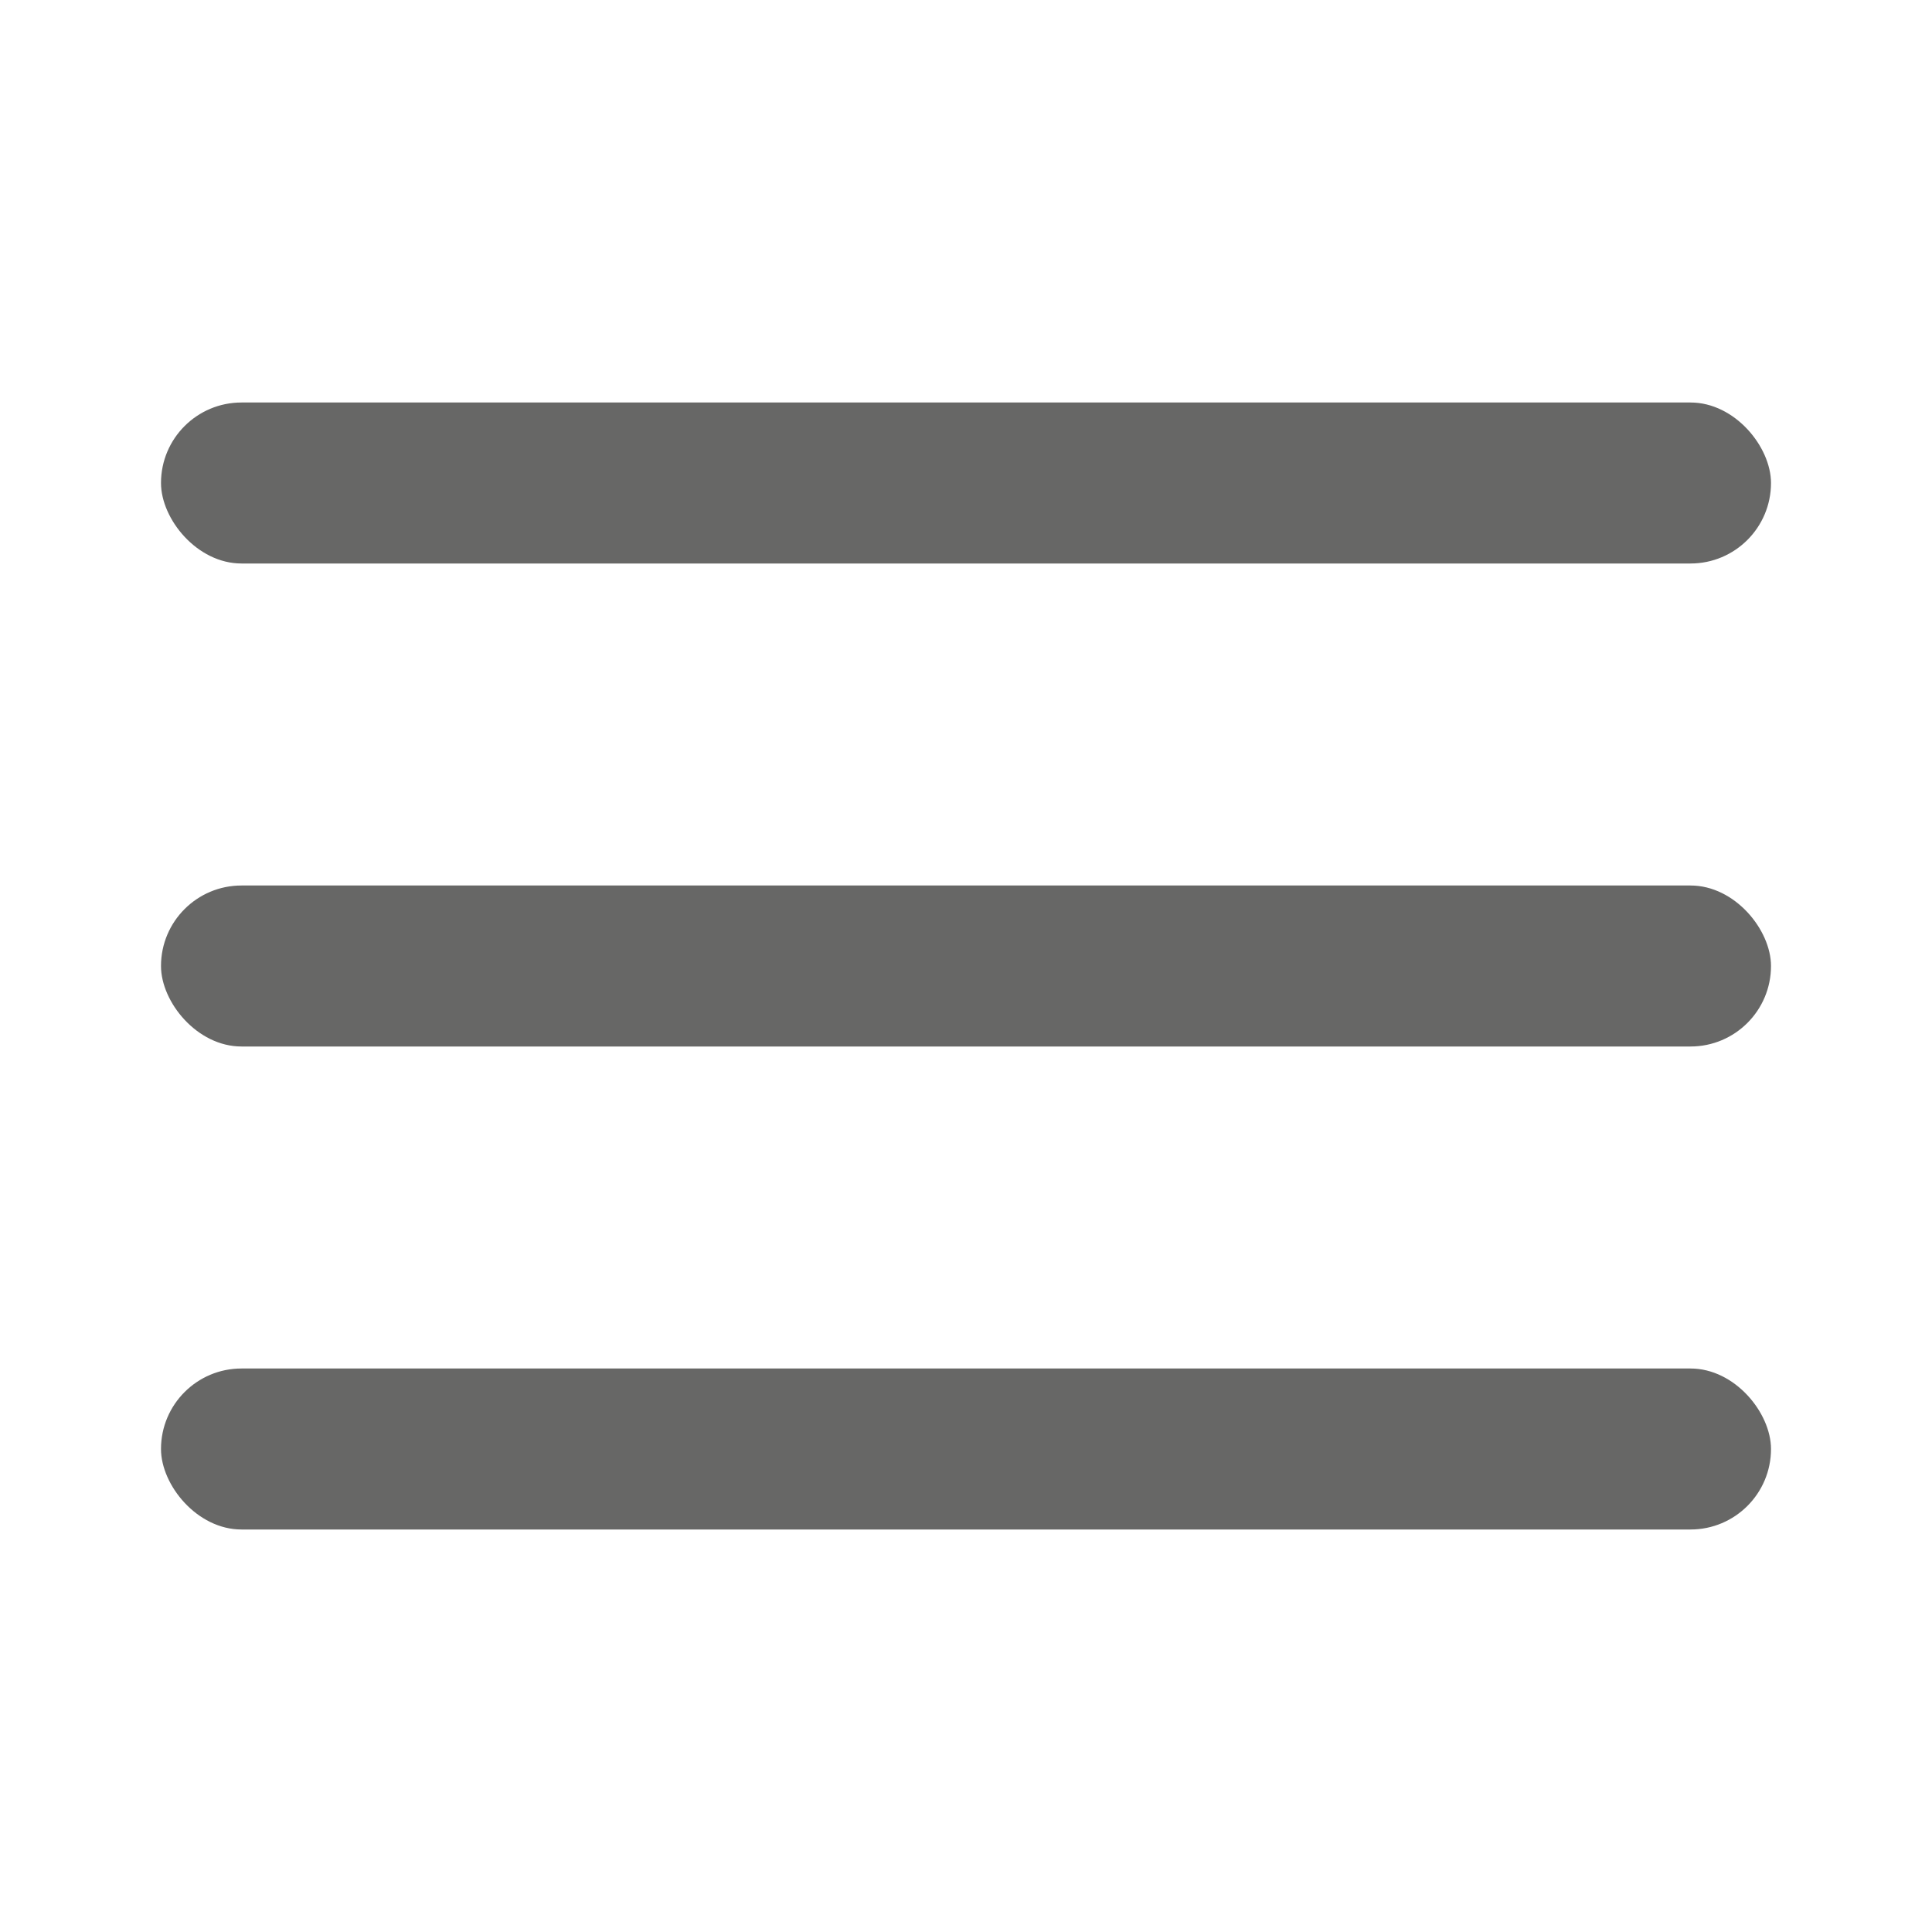 <svg width="24" height="24" viewBox="0 0 24 24" fill="none" xmlns="http://www.w3.org/2000/svg">
<rect x="2" y="5" width="20" height="2" rx="1" fill="#676766"/>
<rect x="2" y="11" width="20" height="2" rx="1" fill="#676766"/>
<rect x="2" y="17" width="20" height="2" rx="1" fill="#676766"/>
</svg>
